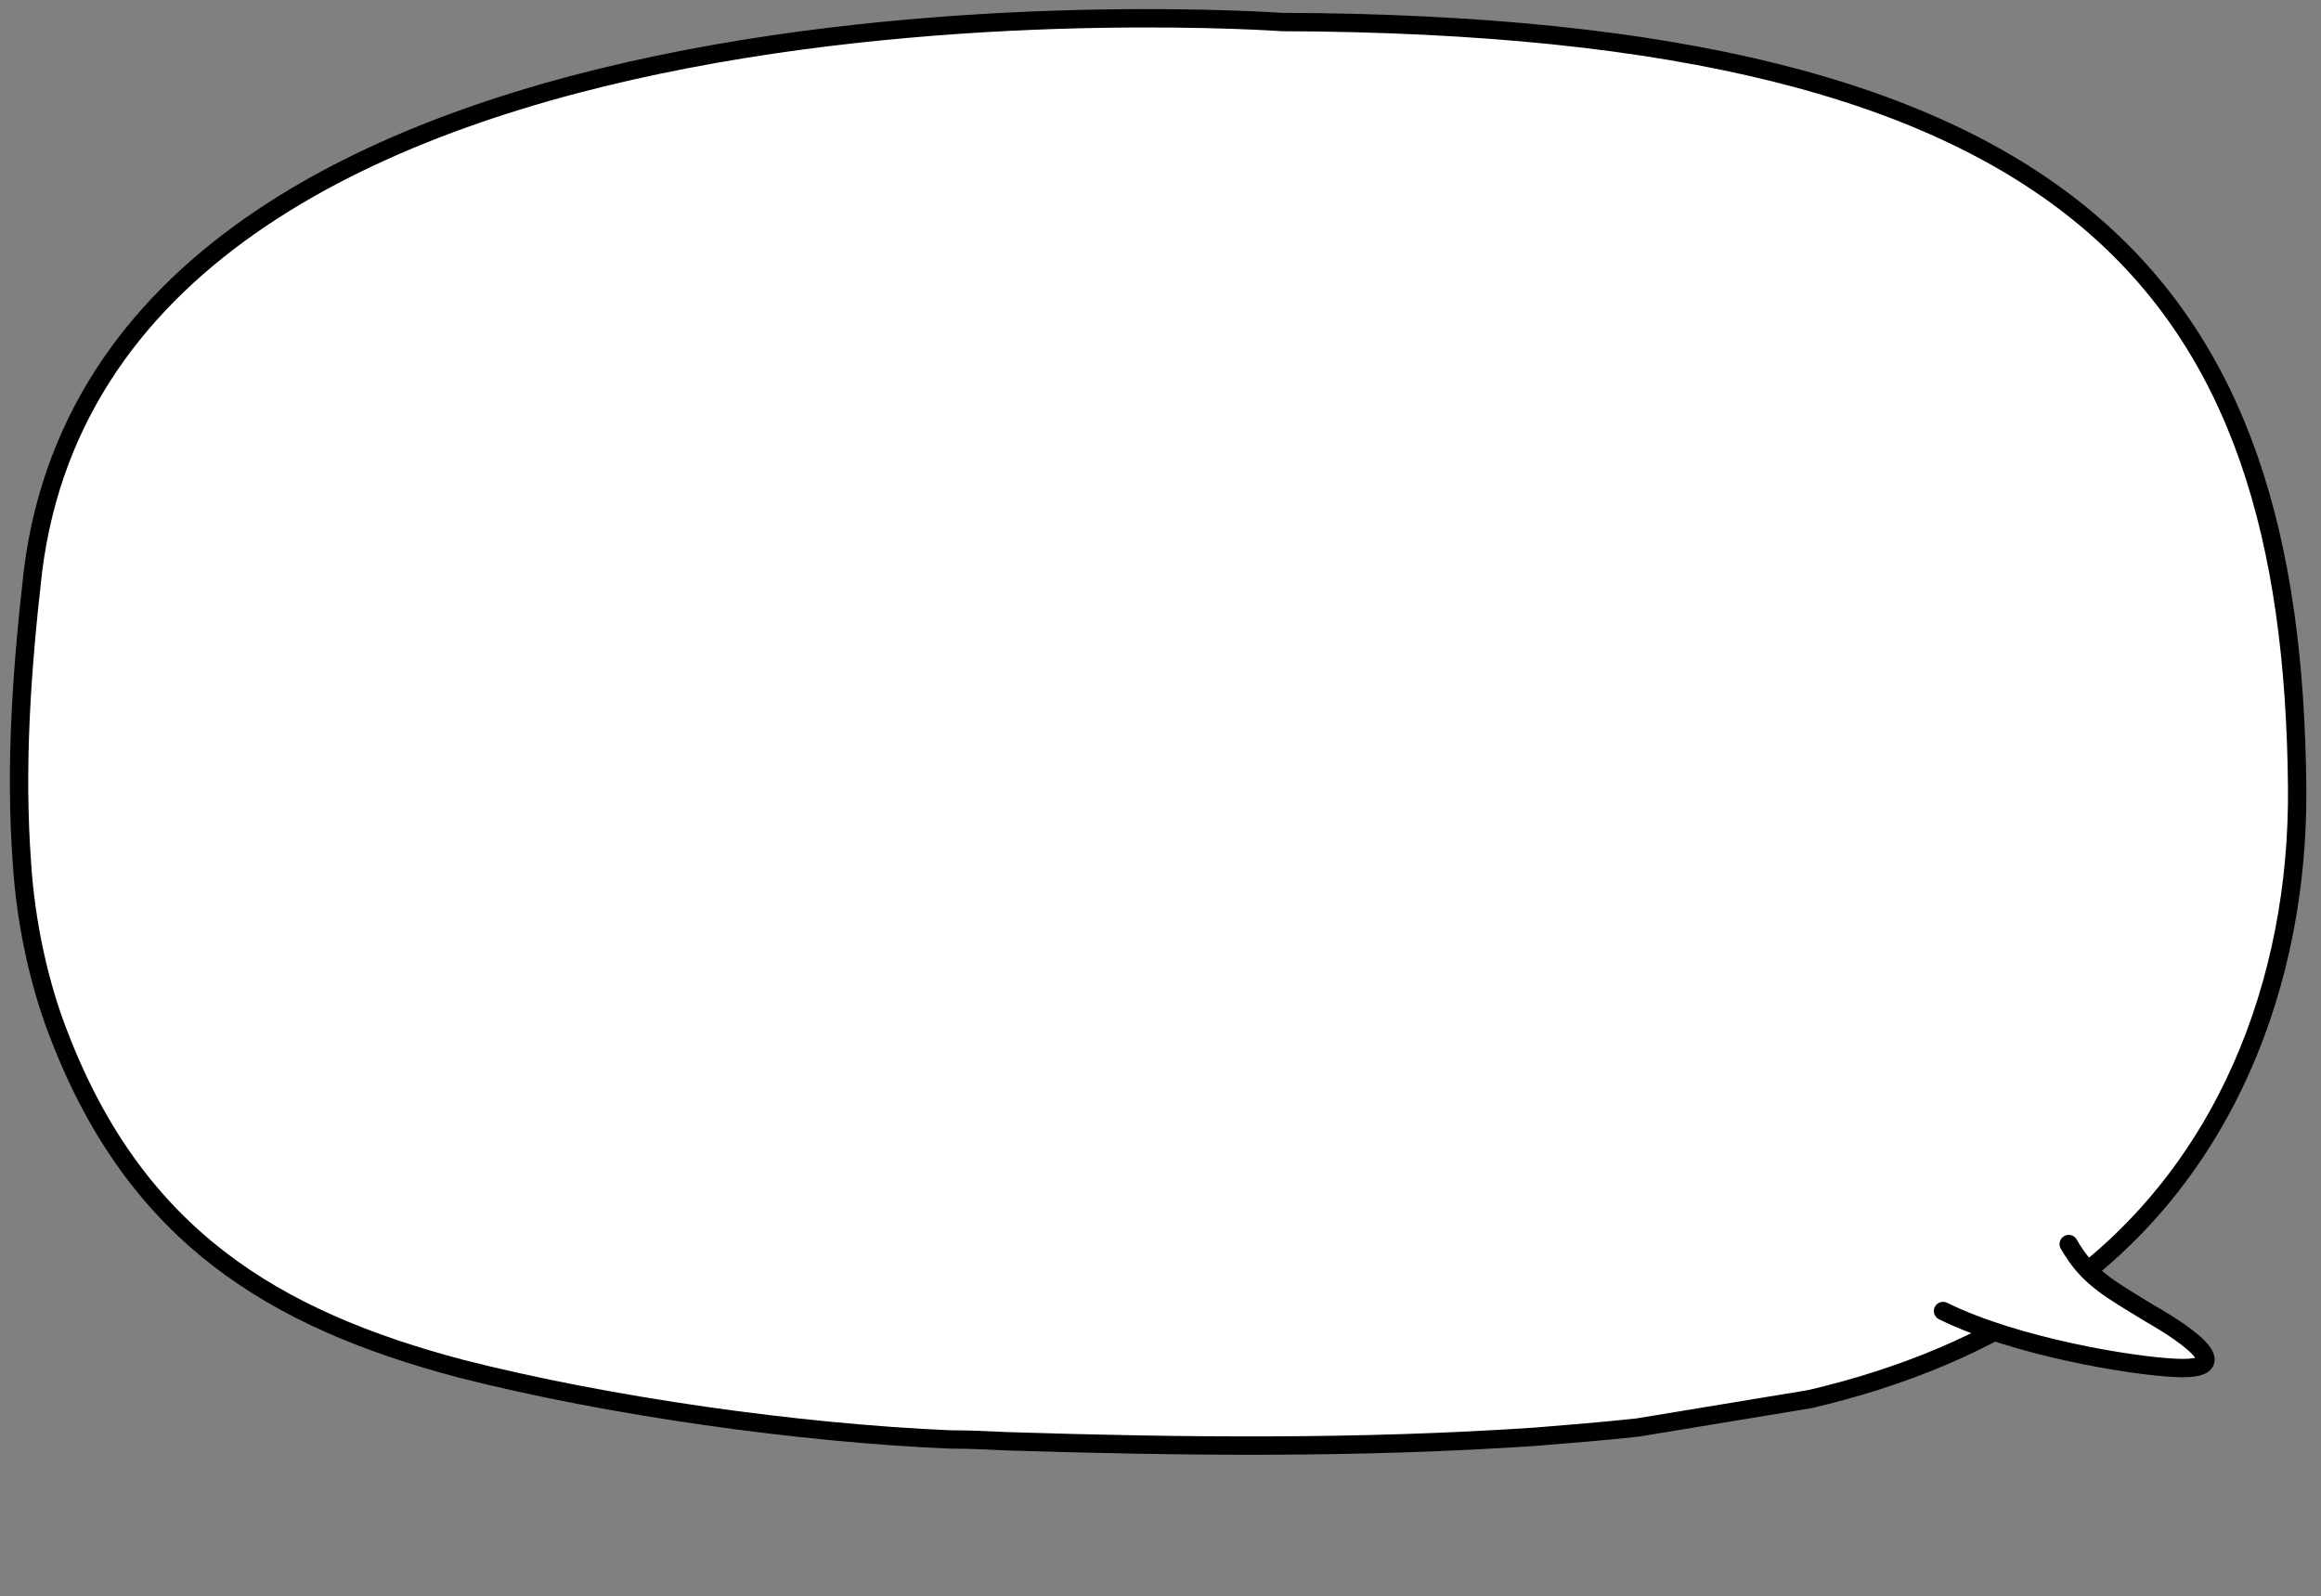 <?xml version="1.0" encoding="utf-8"?>
<!-- Generator: Adobe Illustrator 23.1.0, SVG Export Plug-In . SVG Version: 6.00 Build 0)  -->
<svg version="1.1" id="레이어_1" xmlns="http://www.w3.org/2000/svg" xmlns:xlink="http://www.w3.org/1999/xlink" x="0px"
	 y="0px" width="253px" height="174px" viewBox="0 0 253 174" style="enable-background:new 0 0 253 174;" xml:space="preserve">
<rect x="0" y="0" width="253" height="174" fill="#808080" stroke="none"/>
<path style="fill:#FFFFFF;" d="M178.5,155.6c-3.7,0.4-7.4,0.7-11.1,1c-19.2,1.3-38.4,1.1-57.5,0.5c-2.1-0.1-4.2-0.2-6.3-0.2
	c-16.5-0.7-37.2-3.6-53.3-7.7c-20.5-5.4-35.4-14.5-43.8-36.2c-2.3-5.8-3.7-12.6-4.1-18.8C1.6,83.4,2.4,72.7,3.6,62.2
	c8.7-69,136.1-59.8,136.1-59.8c87,0.3,110.2,29.3,110.7,83.4c0.2,21.3-7.9,42.2-25.6,54.8c-8.3,5.9-17.7,9.6-27.5,11.9L178.5,155.6z
	"/>
<path style="fill:none;stroke:#000000;stroke-width:2;stroke-linecap:round;stroke-miterlimit:10;" d="M178.5,155.6
	c-3.7,0.4-7.4,0.7-11.1,1c-19.2,1.3-38.4,1.1-57.5,0.5c-2.1-0.1-4.2-0.2-6.3-0.2c-16.5-0.7-37.2-3.6-53.3-7.7
	c-20.5-5.4-35.4-14.5-43.8-36.2c-2.3-5.8-3.7-12.6-4.1-18.8C1.6,83.4,2.4,72.7,3.6,62.2c8.7-69,136.1-59.8,136.1-59.8
	c87,0.3,110.2,29.3,110.7,83.4c0.2,21.3-7.9,42.2-25.6,54.8c-8.3,5.9-17.7,9.6-27.5,11.9L178.5,155.6z"/>
<path style="fill:#FFFFFF;" d="M225.5,135.6c2.1,3.7,4.5,4.9,8.9,7.6c0,0,11.4,6.3,2.8,5.9c-4.8-0.2-17.5-2.3-25.4-6.2"/>
<path style="fill:none;stroke:#000000;stroke-width:2;stroke-linecap:round;stroke-miterlimit:10;" d="M225.5,135.6
	c2.1,3.7,4.5,4.9,8.9,7.6c0,0,11.4,6.3,2.8,5.9c-4.8-0.2-17.5-2.3-25.4-6.2"/>
<g>
</g>
<g>
</g>
<g>
</g>
<g>
</g>
<g>
</g>
<g>
</g>
<g>
</g>
<g>
</g>
<g>
</g>
<g>
</g>
<g>
</g>
<g>
</g>
<g>
</g>
<g>
</g>
<g>
</g>
</svg>
